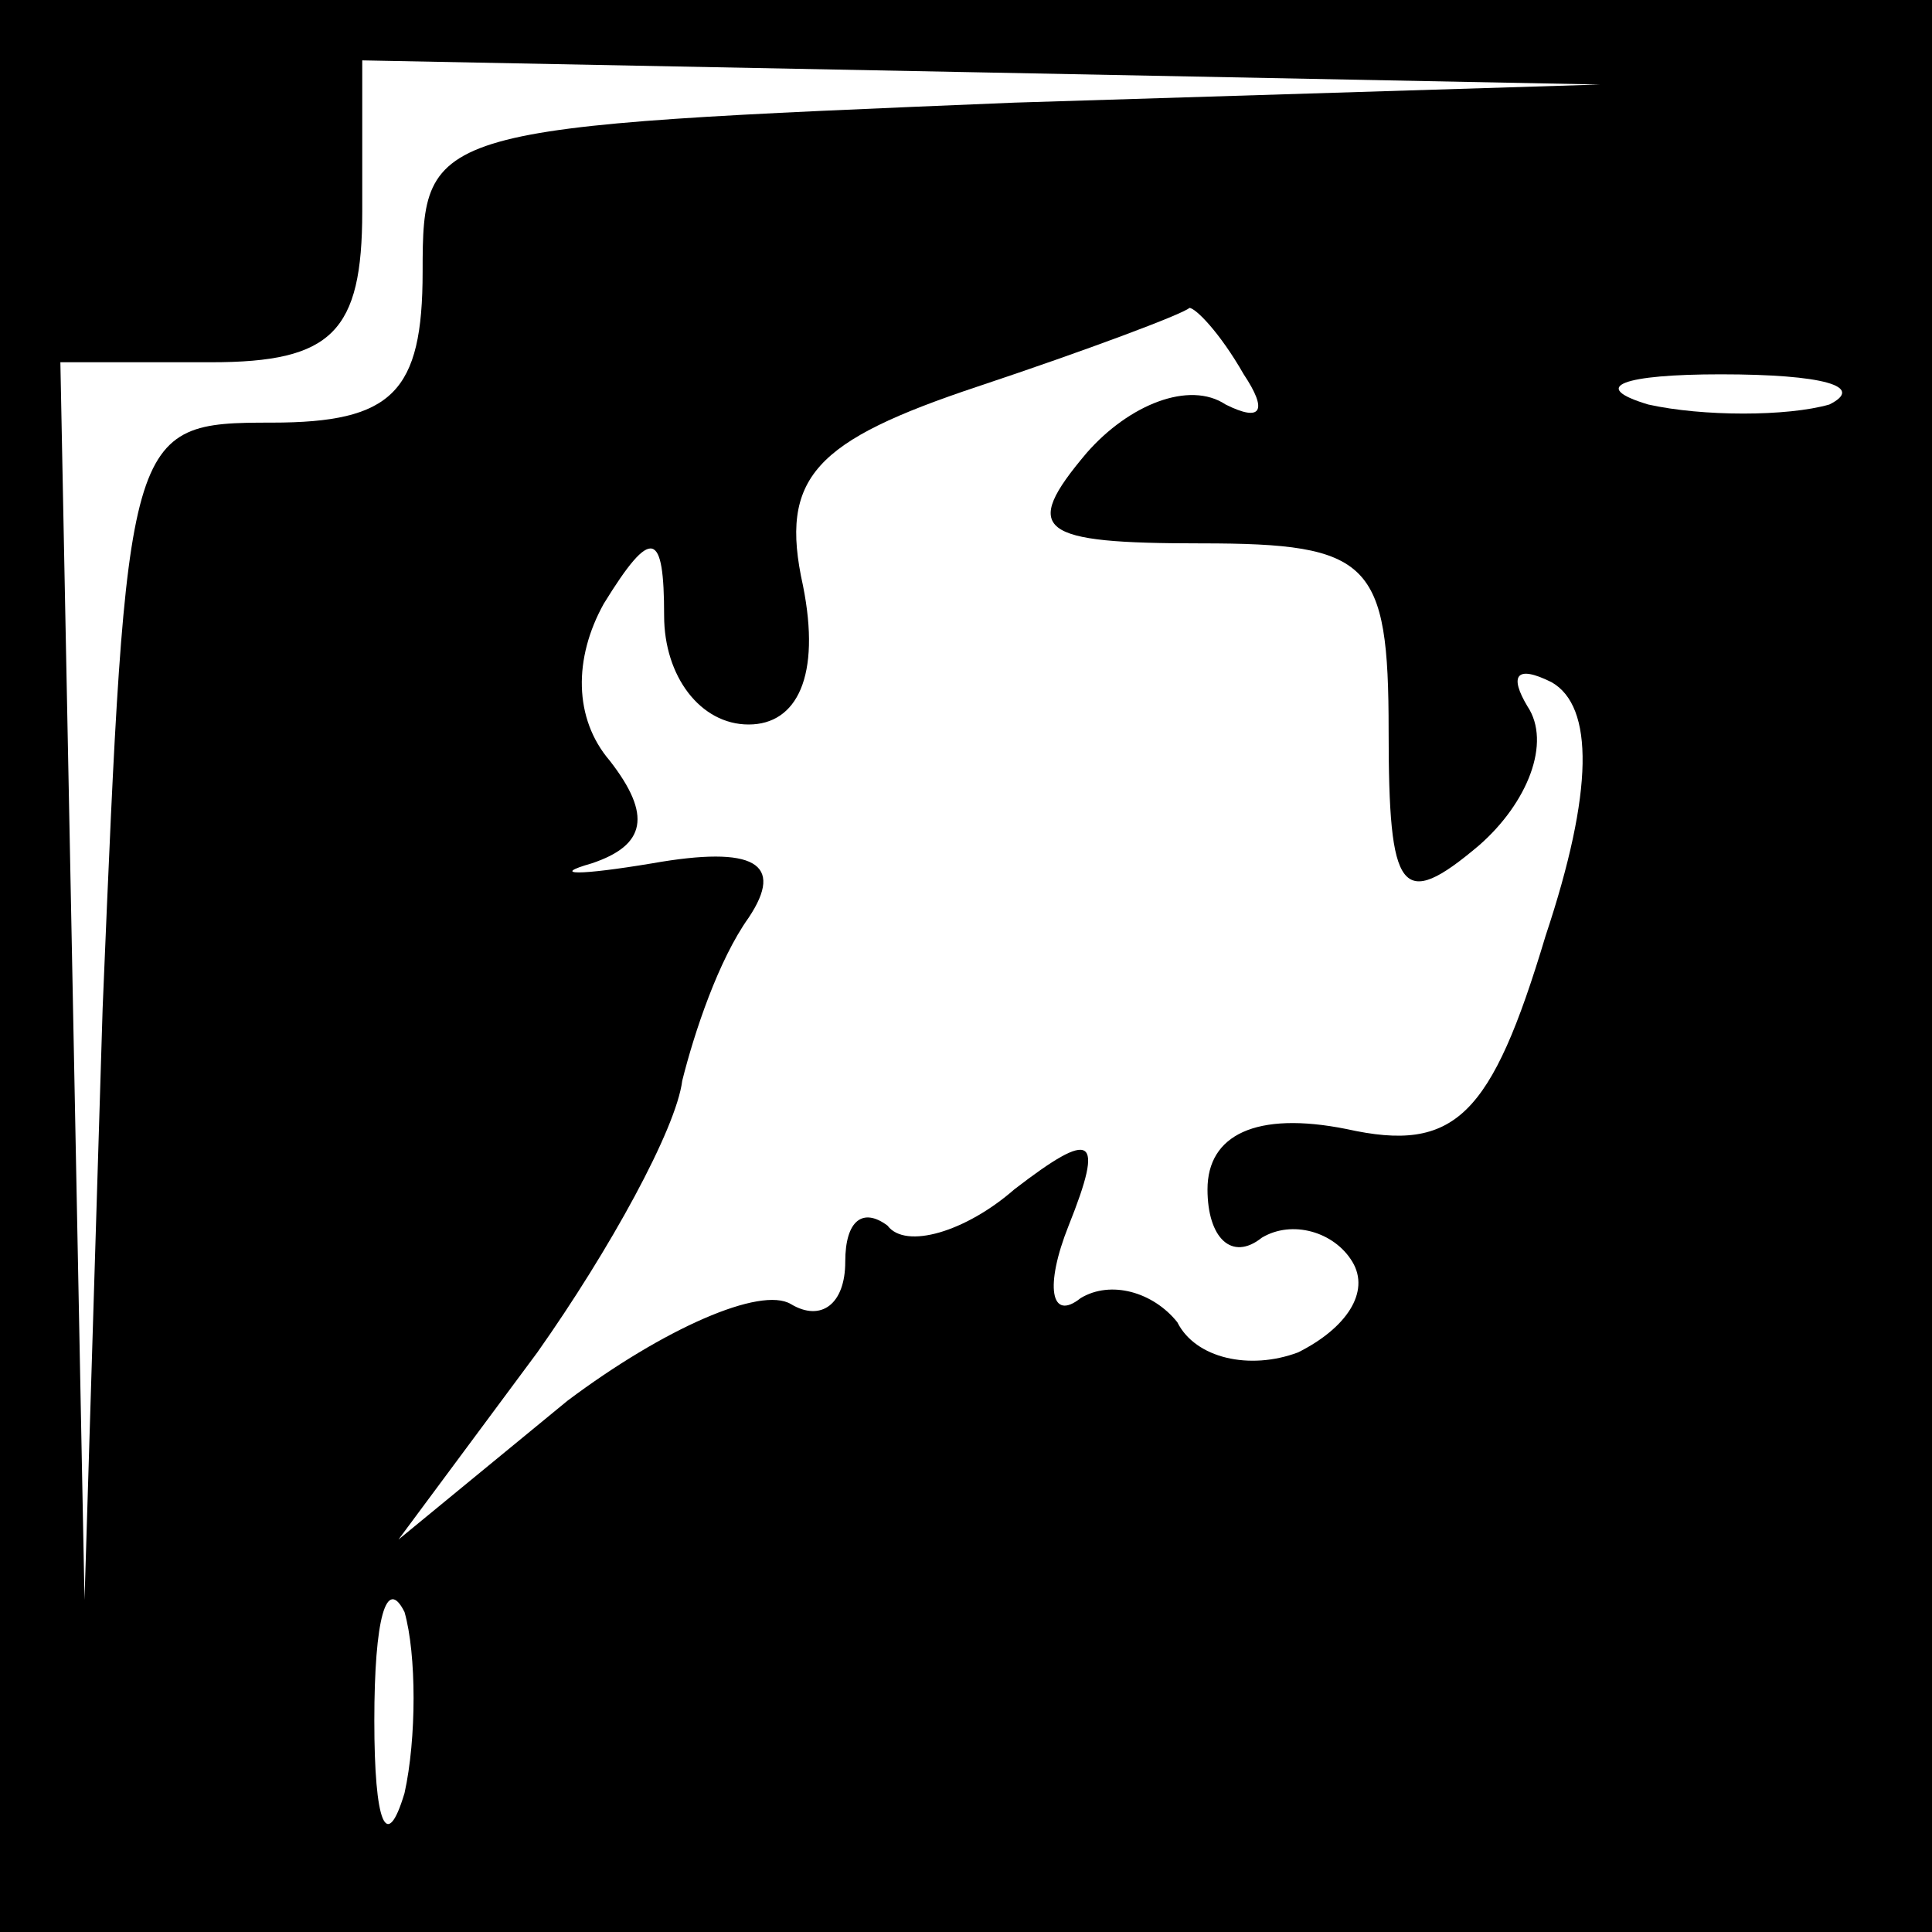 <?xml version="1.0" standalone="no"?>
<!DOCTYPE svg PUBLIC "-//W3C//DTD SVG 20010904//EN"
 "http://www.w3.org/TR/2001/REC-SVG-20010904/DTD/svg10.dtd">
<svg version="1.0" xmlns="http://www.w3.org/2000/svg"
 width="32pt" height="32pt" viewBox="0 0 32 32"
 preserveAspectRatio="xMidYMid meet">
<rect x="0" y="0" width="32" height="32" fill="#808080" stroke="none"/>
<g transform="translate(0,32) scale(0.1,-0.1)"
fill="#000000" stroke="none">
<path fill="#000000" stroke="none" d="M0 160 l0 -160 160 0 160 0 0 160 0
160 -160 0 -160 0 0 -160z"/>
<path fill="#ffffff" stroke="none" d="M168 303 c-97 -4 -98 -4 -98 -28 0 -20
-5 -25 -25 -25 -24 0 -24 -1 -28 -97 l-3 -98 -2 103 -2 102 25 0 c20 0 25 5
25 25 l0 25 103 -2 102 -2 -97 -3z"/>
<path fill="#ffffff" stroke="none" d="M206 258 c4 -6 3 -8 -3 -5 -6 4 -16 0
-23 -8 -11 -13 -8 -15 19 -15 28 0 31 -3 31 -31 0 -27 2 -30 15 -19 8 7 12 17
8 23 -3 5 -2 7 4 4 7 -4 7 -18 -1 -42 -9 -30 -15 -36 -33 -32 -15 3 -23 -1
-23 -10 0 -8 4 -12 9 -8 5 3 12 1 15 -4 3 -5 -1 -11 -9 -15 -8 -3 -17 -1 -20
5 -4 5 -11 7 -16 4 -5 -4 -6 2 -2 12 6 15 4 16 -9 6 -8 -7 -18 -10 -21 -6 -4
3 -7 1 -7 -6 0 -7 -4 -10 -9 -7 -5 3 -21 -4 -37 -16 l-28 -23 23 31 c12 17 23
37 24 45 2 8 6 20 11 27 6 9 1 12 -16 9 -12 -2 -17 -2 -10 0 9 3 10 8 3 17 -6
7 -6 17 -1 26 8 13 10 12 10 -2 0 -10 6 -18 14 -18 8 0 12 8 9 23 -4 18 2 24
29 33 18 6 34 12 35 13 1 0 5 -4 9 -11z"/>
<path fill="#ffffff" stroke="none" d="M303 253 c-7 -2 -21 -2 -30 0 -10 3 -4
5 12 5 17 0 24 -2 18 -5z"/>
<path fill="#ffffff" stroke="none" d="M67 23 c-3 -10 -5 -5 -5 12 0 17 2 24
5 18 2 -7 2 -21 0 -30z"/>
</g>
</svg>
